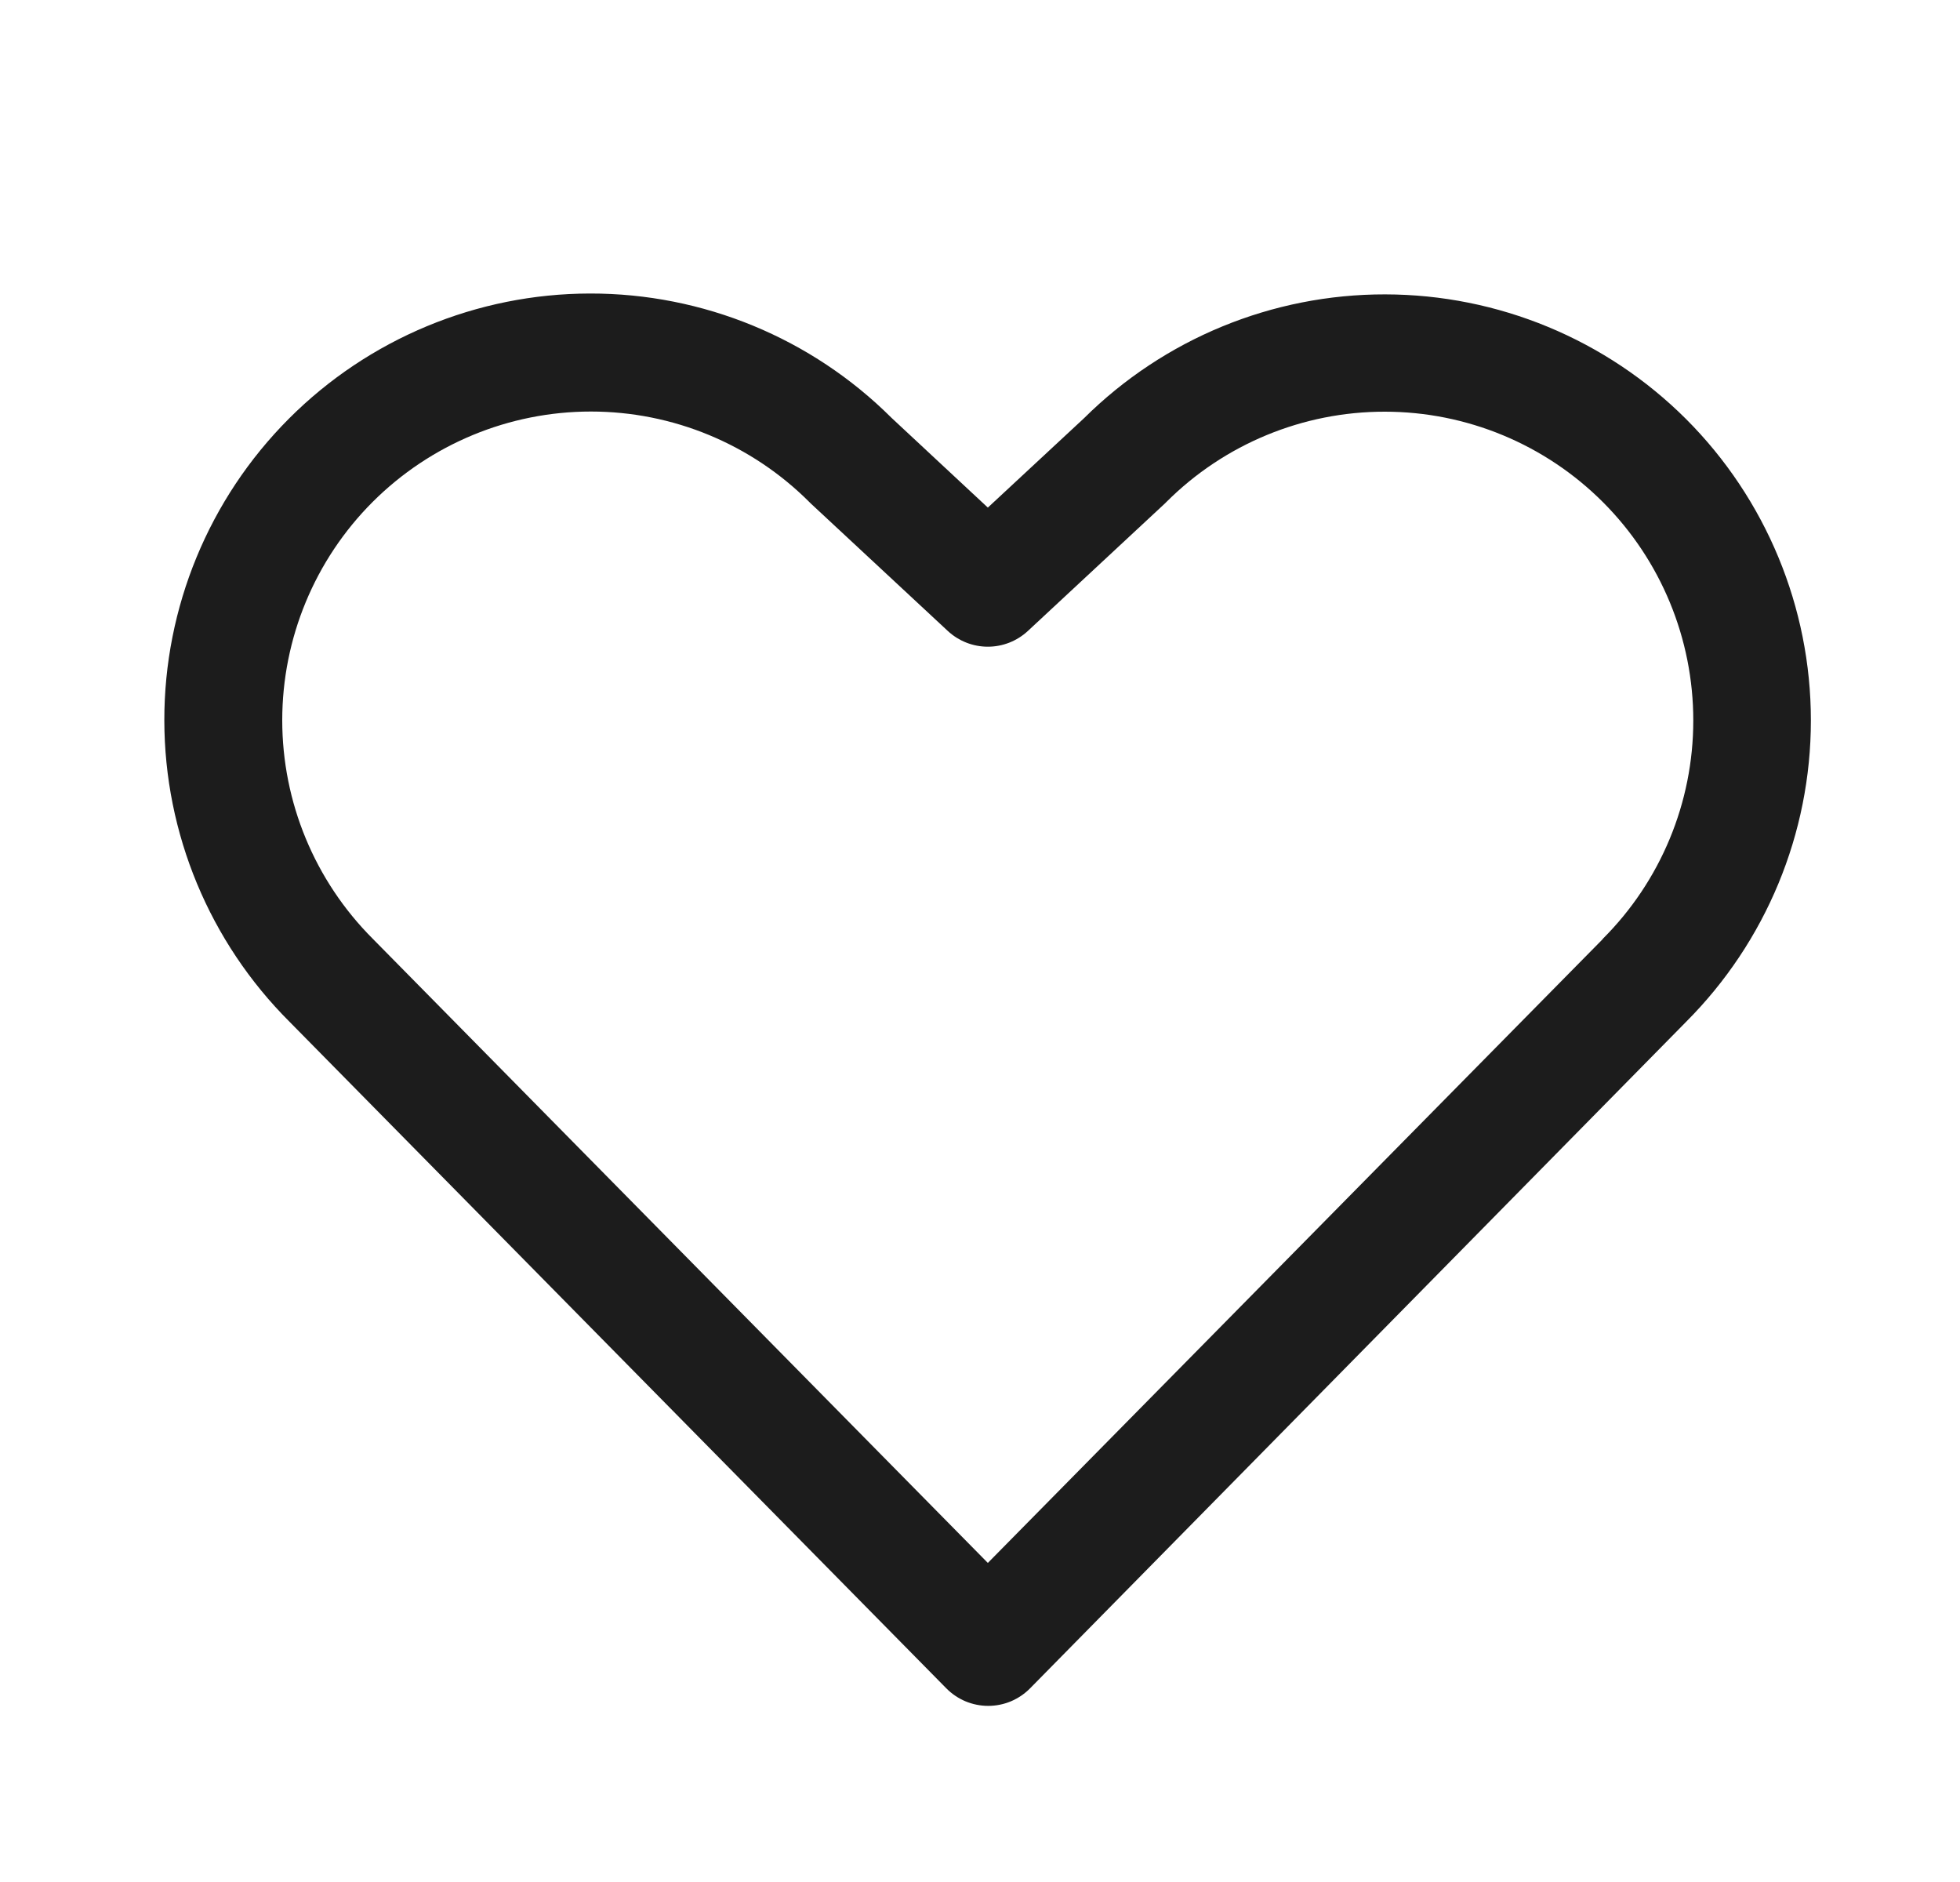 <svg width="25" height="24" viewBox="0 0 25 24" fill="none" xmlns="http://www.w3.org/2000/svg">
    <path d="M21.506 5.344C20.487 4.327 19.107 3.756 17.668 3.754C16.229 3.752 14.848 4.32 13.826 5.334L12.6 6.473L11.373 5.33C10.352 4.312 8.968 3.741 7.526 3.743C6.084 3.745 4.701 4.32 3.683 5.341C2.665 6.362 2.094 7.746 2.096 9.188C2.098 10.63 2.673 12.013 3.694 13.031L12.07 21.53C12.14 21.601 12.223 21.657 12.315 21.696C12.407 21.734 12.505 21.754 12.605 21.754C12.704 21.754 12.803 21.734 12.894 21.696C12.986 21.657 13.069 21.601 13.139 21.53L21.506 13.031C22.525 12.011 23.098 10.629 23.098 9.187C23.098 7.746 22.525 6.363 21.506 5.344ZM20.442 11.977L12.6 19.931L4.753 11.97C4.015 11.231 3.6 10.23 3.6 9.185C3.6 8.141 4.015 7.139 4.753 6.401C5.492 5.663 6.493 5.248 7.537 5.248C8.582 5.248 9.583 5.663 10.322 6.401L10.341 6.42L12.089 8.046C12.228 8.175 12.41 8.247 12.6 8.247C12.79 8.247 12.972 8.175 13.111 8.046L14.859 6.42L14.878 6.401C15.617 5.663 16.619 5.249 17.663 5.25C18.708 5.25 19.709 5.666 20.447 6.405C21.185 7.144 21.599 8.146 21.598 9.19C21.598 10.234 21.182 11.236 20.443 11.973L20.442 11.977Z" fill="#1C1C1C"/>
</svg>
